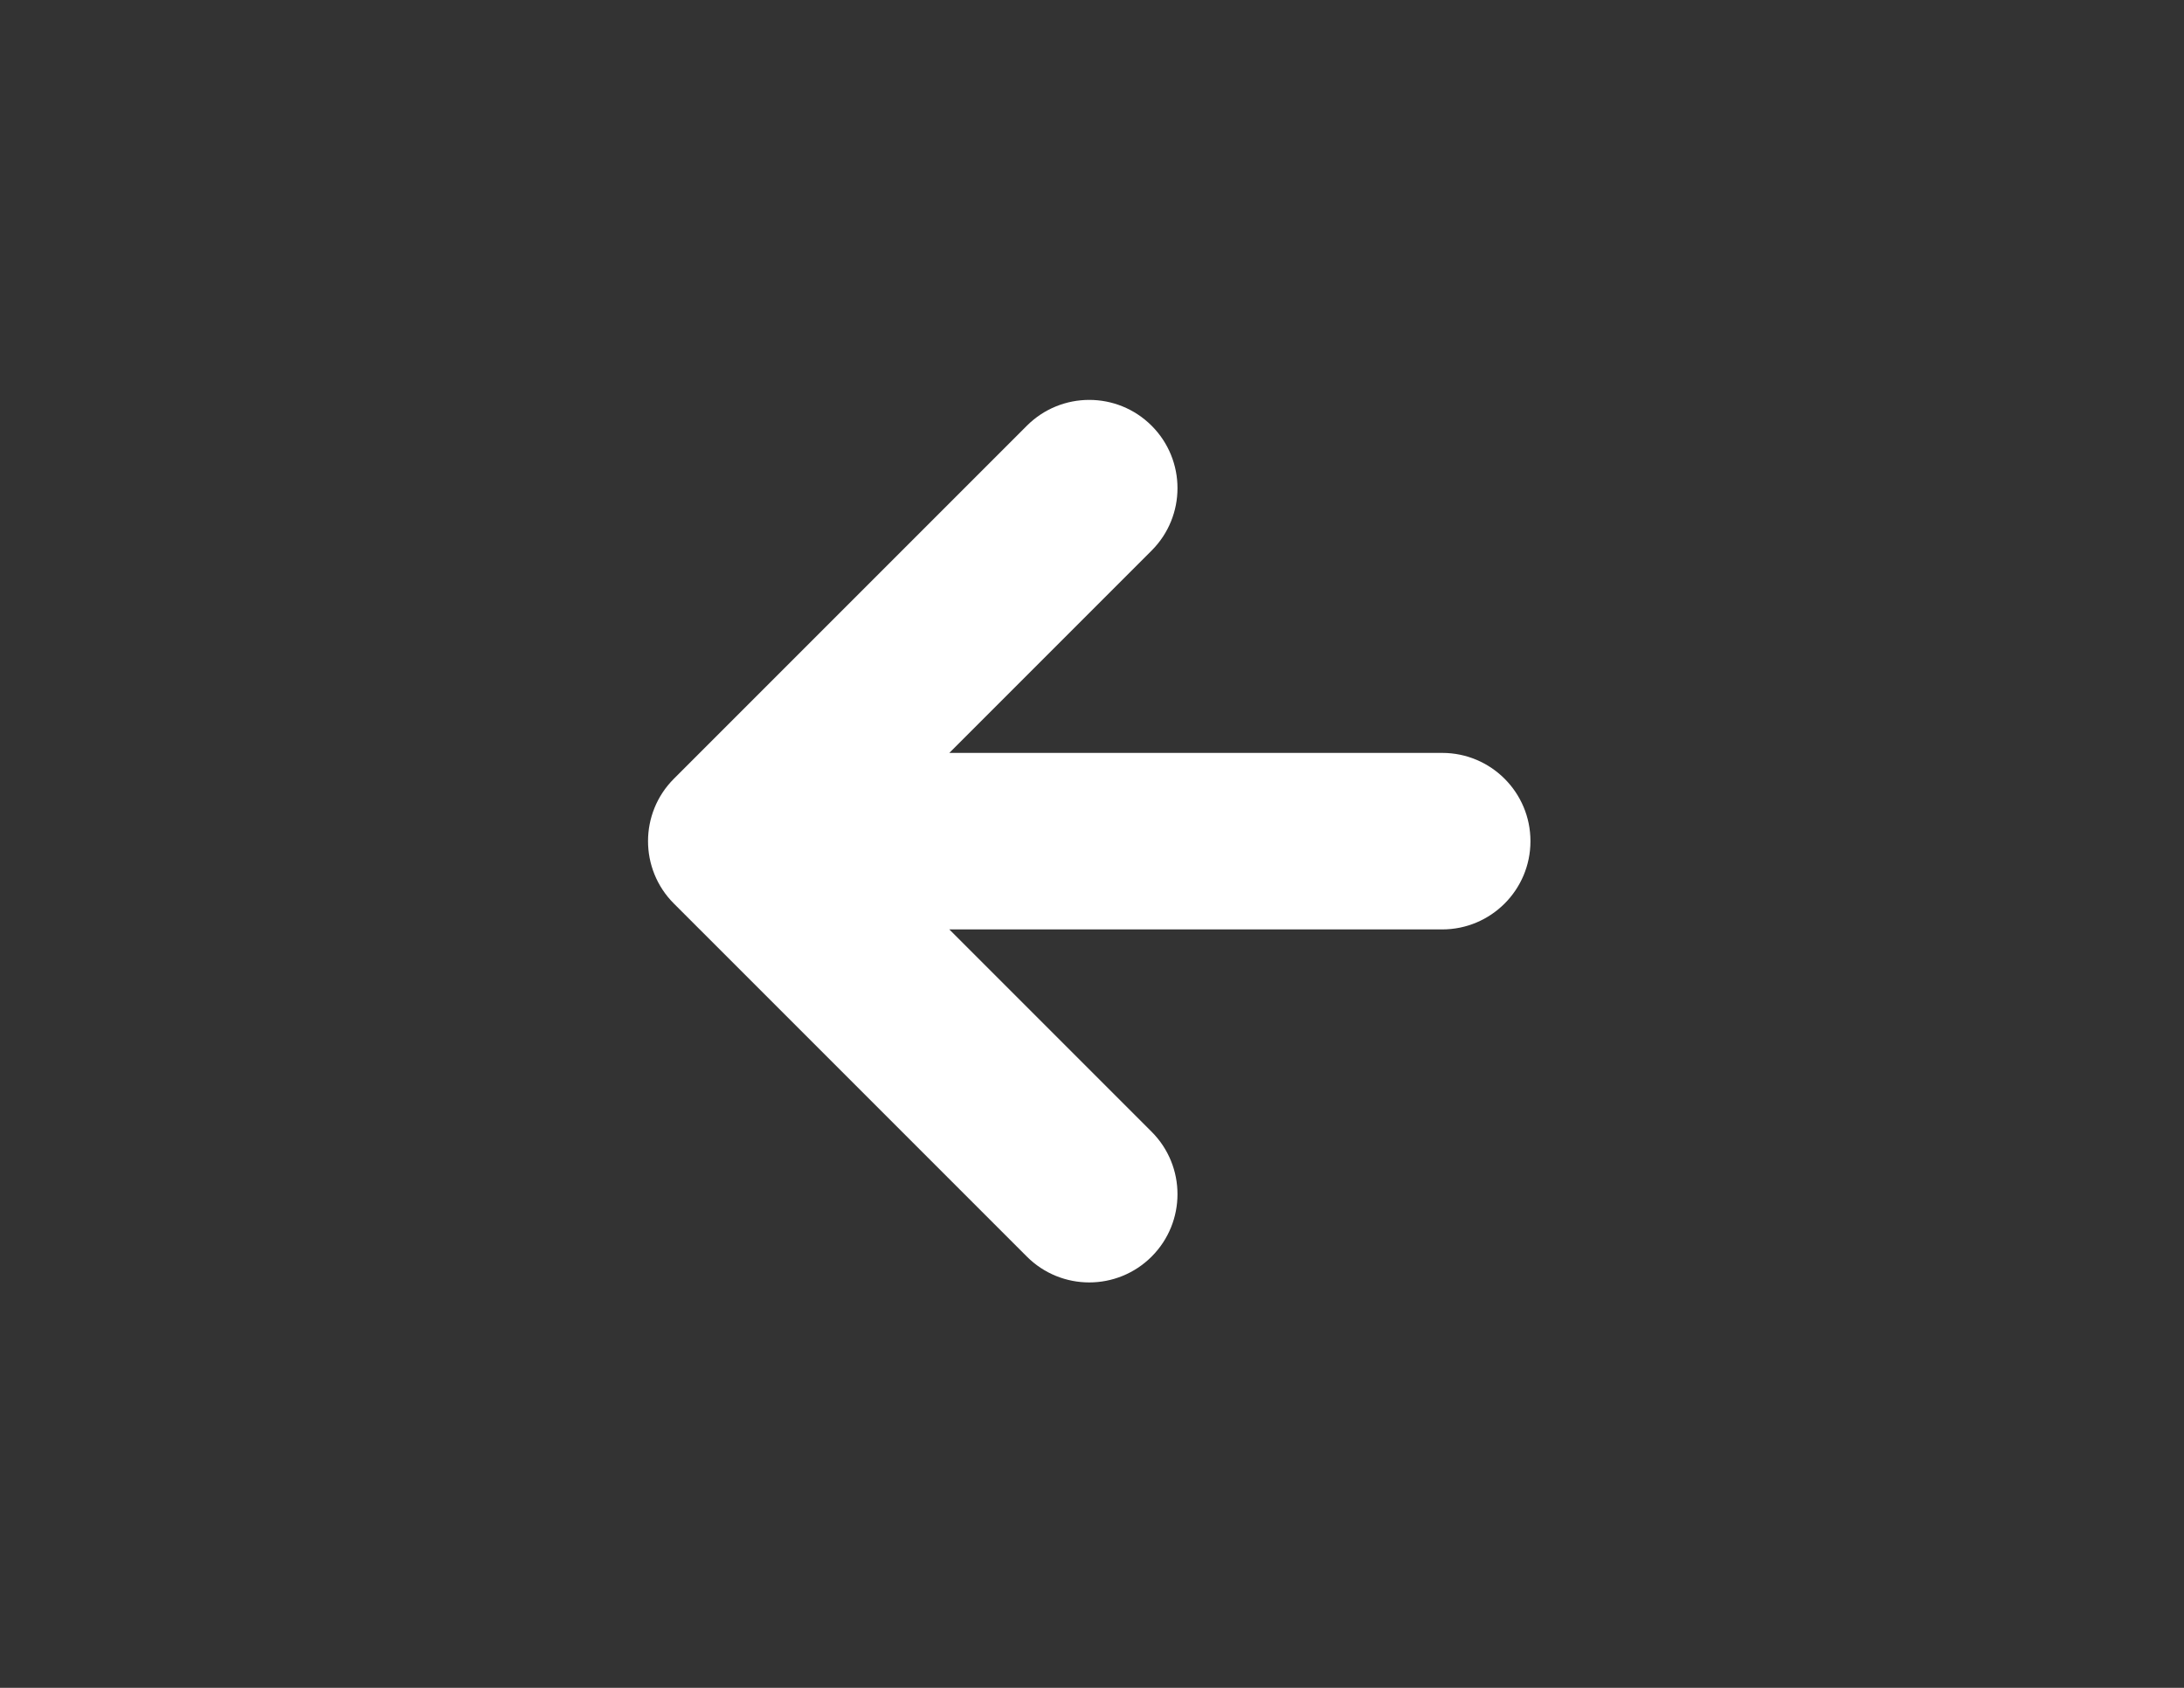 <?xml version="1.0" encoding="utf-8"?>
<!-- Generator: Adobe Illustrator 17.0.2, SVG Export Plug-In . SVG Version: 6.00 Build 0)  -->
<!DOCTYPE svg PUBLIC "-//W3C//DTD SVG 1.1//EN" "http://www.w3.org/Graphics/SVG/1.1/DTD/svg11.dtd">
<svg version="1.1" id="Layer_1" xmlns="http://www.w3.org/2000/svg" xmlns:xlink="http://www.w3.org/1999/xlink" x="0px" y="0px"
	 width="792px" height="612px" viewBox="0 0 792 612" enable-background="new 0 0 792 612" xml:space="preserve">
<rect x="0" y="0" width="792" height="612" fill="#333333" stroke="none"/>
<path fill="#FFFFFF" d="M244.372,327.627l128.001,128c12.496,12.497,32.757,12.497,45.254,0c12.497-12.497,12.497-32.758,0-45.255
	L344.255,337H523c17.673,0,32-14.327,32-32s-14.327-32-32-32H344.255l73.373-73.372c12.497-12.497,12.497-32.759,0-45.256
	C411.379,148.124,403.189,145,395,145s-16.379,3.124-22.627,9.372l-128.001,128C231.876,294.869,231.876,315.131,244.372,327.627z"
	/>
</svg>
